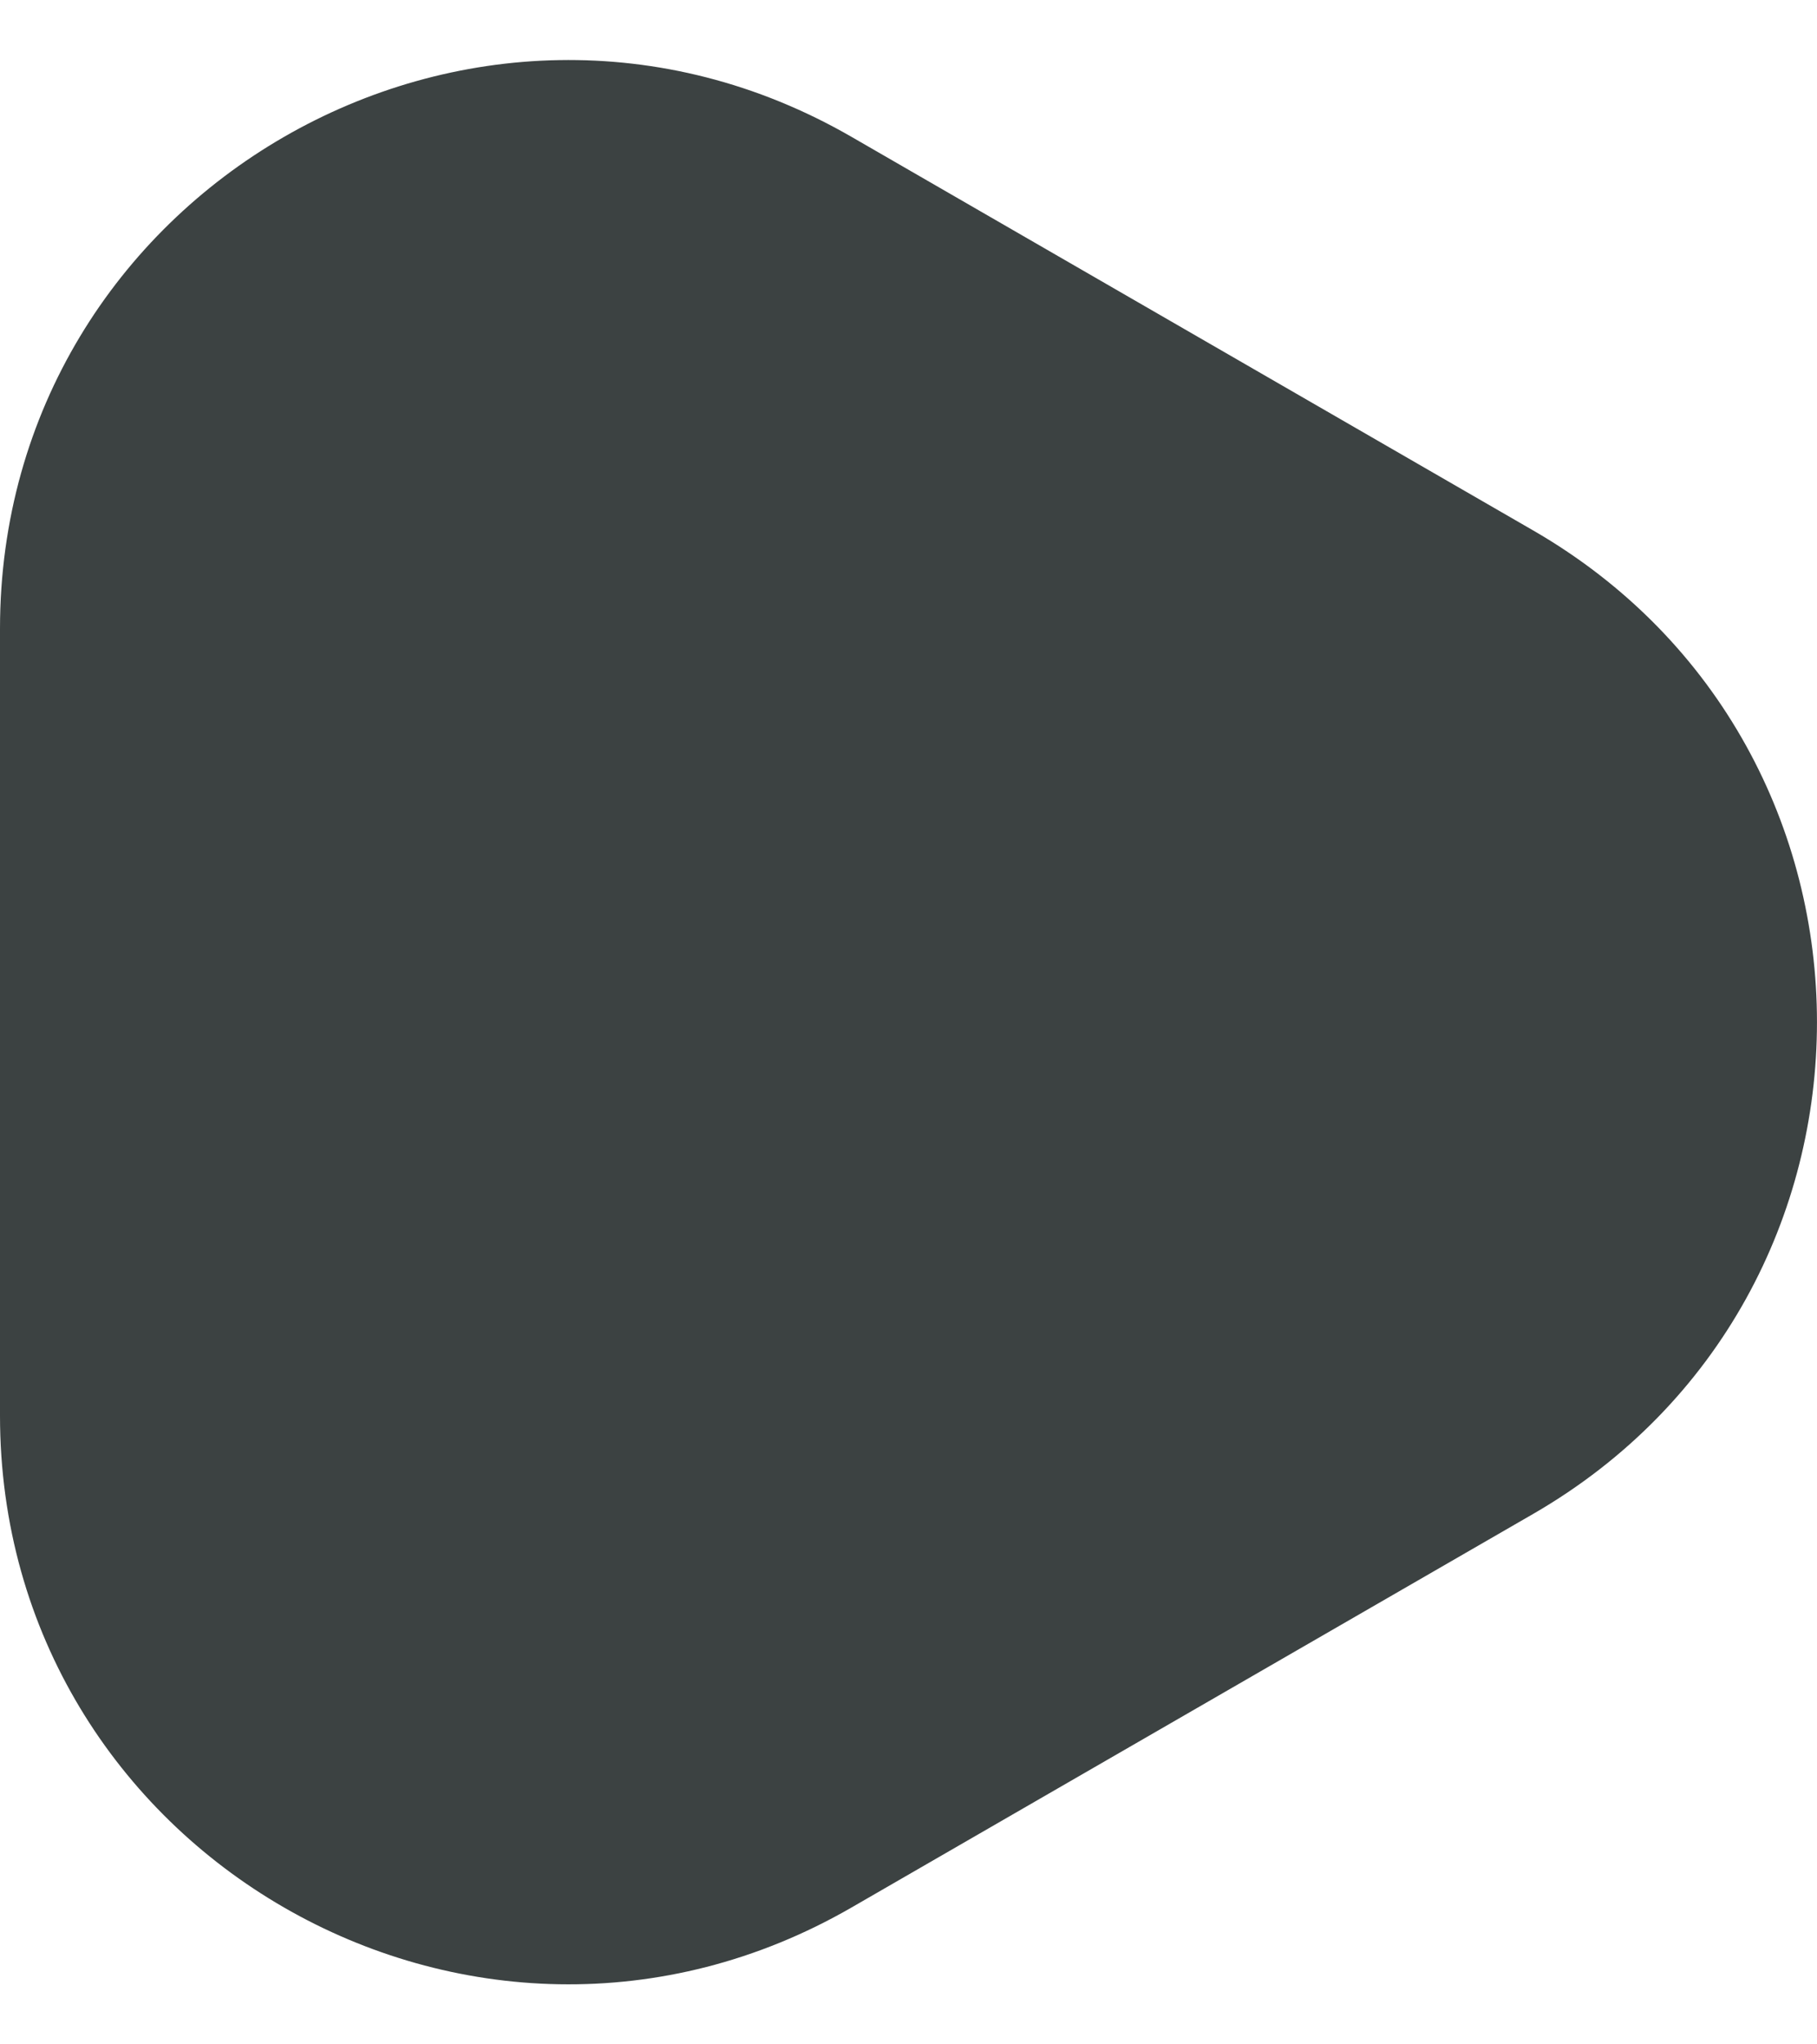 <svg width="16" height="18" viewBox="0 0 16 18" fill="none" xmlns="http://www.w3.org/2000/svg">
<path d="M13.5 4.67C16.833 6.594 16.833 11.405 13.5 13.33L7.5 16.794C4.167 18.719 2.63705e-07 16.313 4.3195e-07 12.464L7.34791e-07 5.536C9.03037e-07 1.687 4.167 -0.719 7.5 1.206L13.5 4.67Z" fill="#3C4242"/>
</svg>
